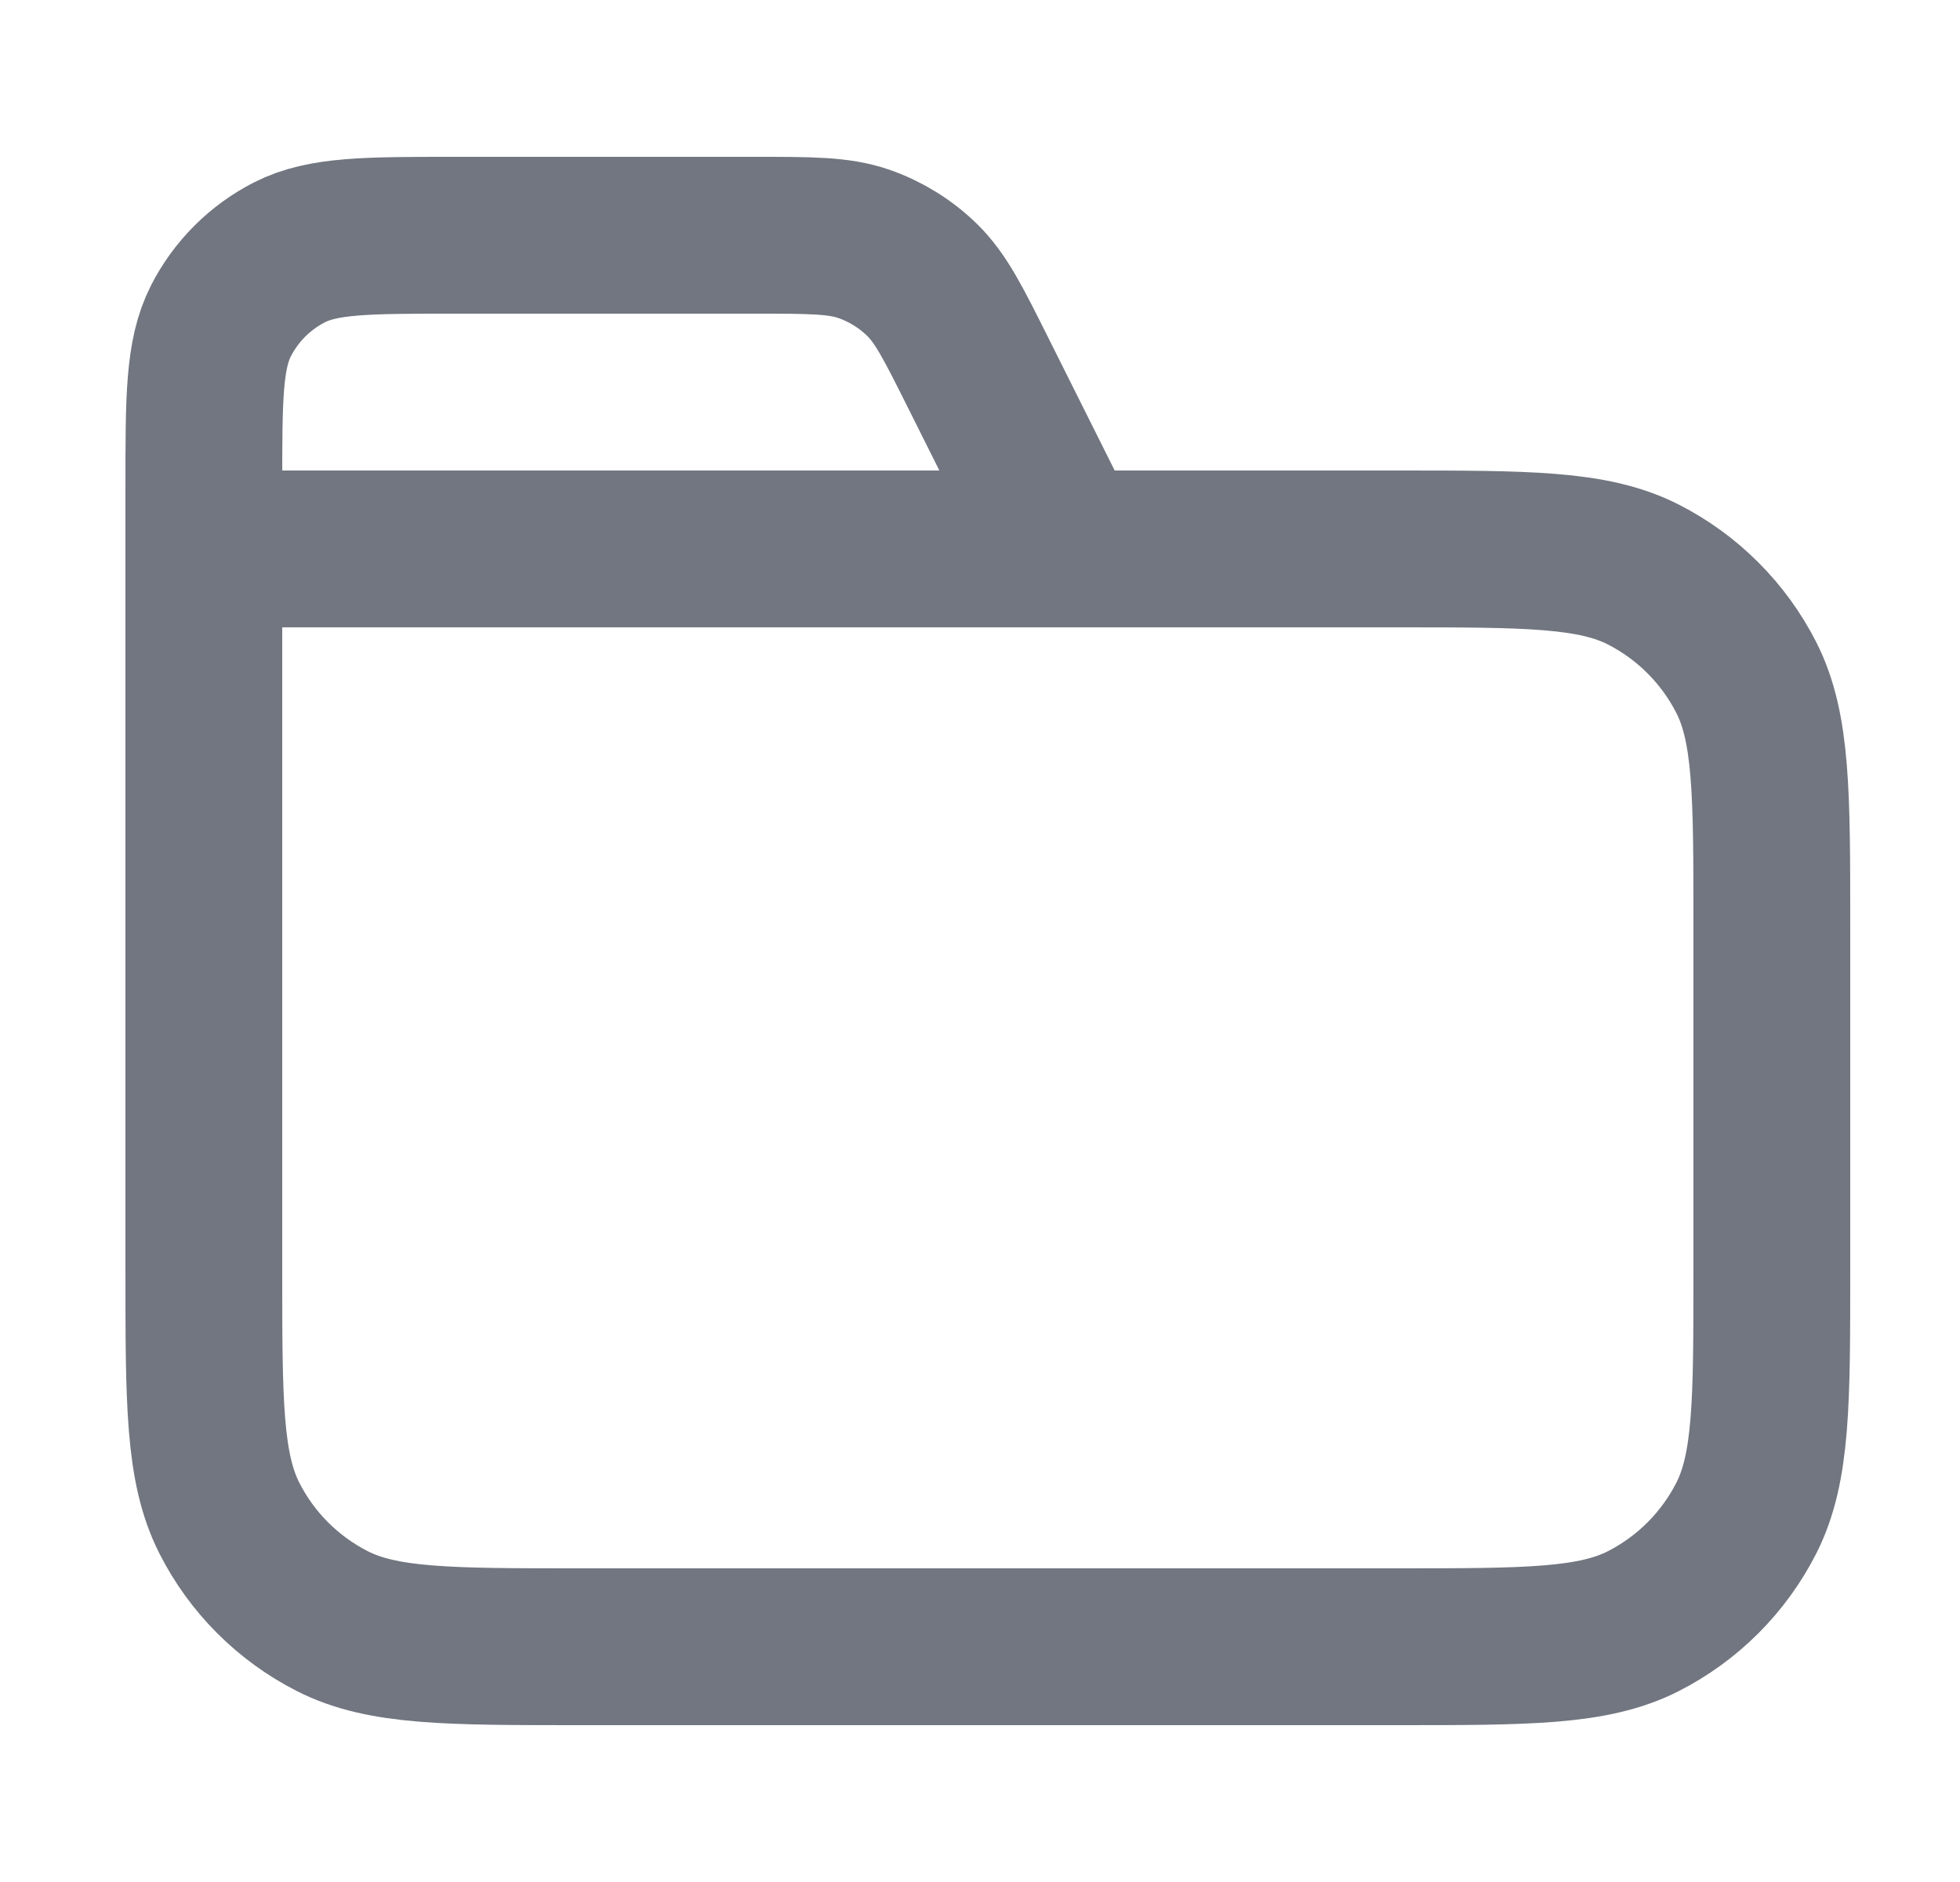 <svg width="25" height="24" viewBox="0 0 25 24" fill="none" xmlns="http://www.w3.org/2000/svg">
<path d="M13.6 7L12.484 4.769C12.163 4.127 12.003 3.806 11.763 3.571C11.551 3.364 11.296 3.206 11.016 3.109C10.699 3 10.34 3 9.622 3H5.8C4.68 3 4.12 3 3.692 3.218C3.316 3.41 3.01 3.716 2.818 4.092C2.6 4.52 2.6 5.08 2.6 6.2V7M2.6 7H17.8C19.48 7 20.32 7 20.962 7.327C21.526 7.615 21.985 8.074 22.273 8.638C22.6 9.28 22.6 10.12 22.6 11.8V16.2C22.6 17.88 22.6 18.72 22.273 19.362C21.985 19.927 21.526 20.385 20.962 20.673C20.32 21 19.48 21 17.8 21H7.4C5.72 21 4.88 21 4.238 20.673C3.673 20.385 3.214 19.927 2.927 19.362C2.6 18.72 2.6 17.88 2.6 16.2V7Z" stroke="#717680" stroke-width="2" stroke-linecap="round" stroke-linejoin="round"/>
</svg>
